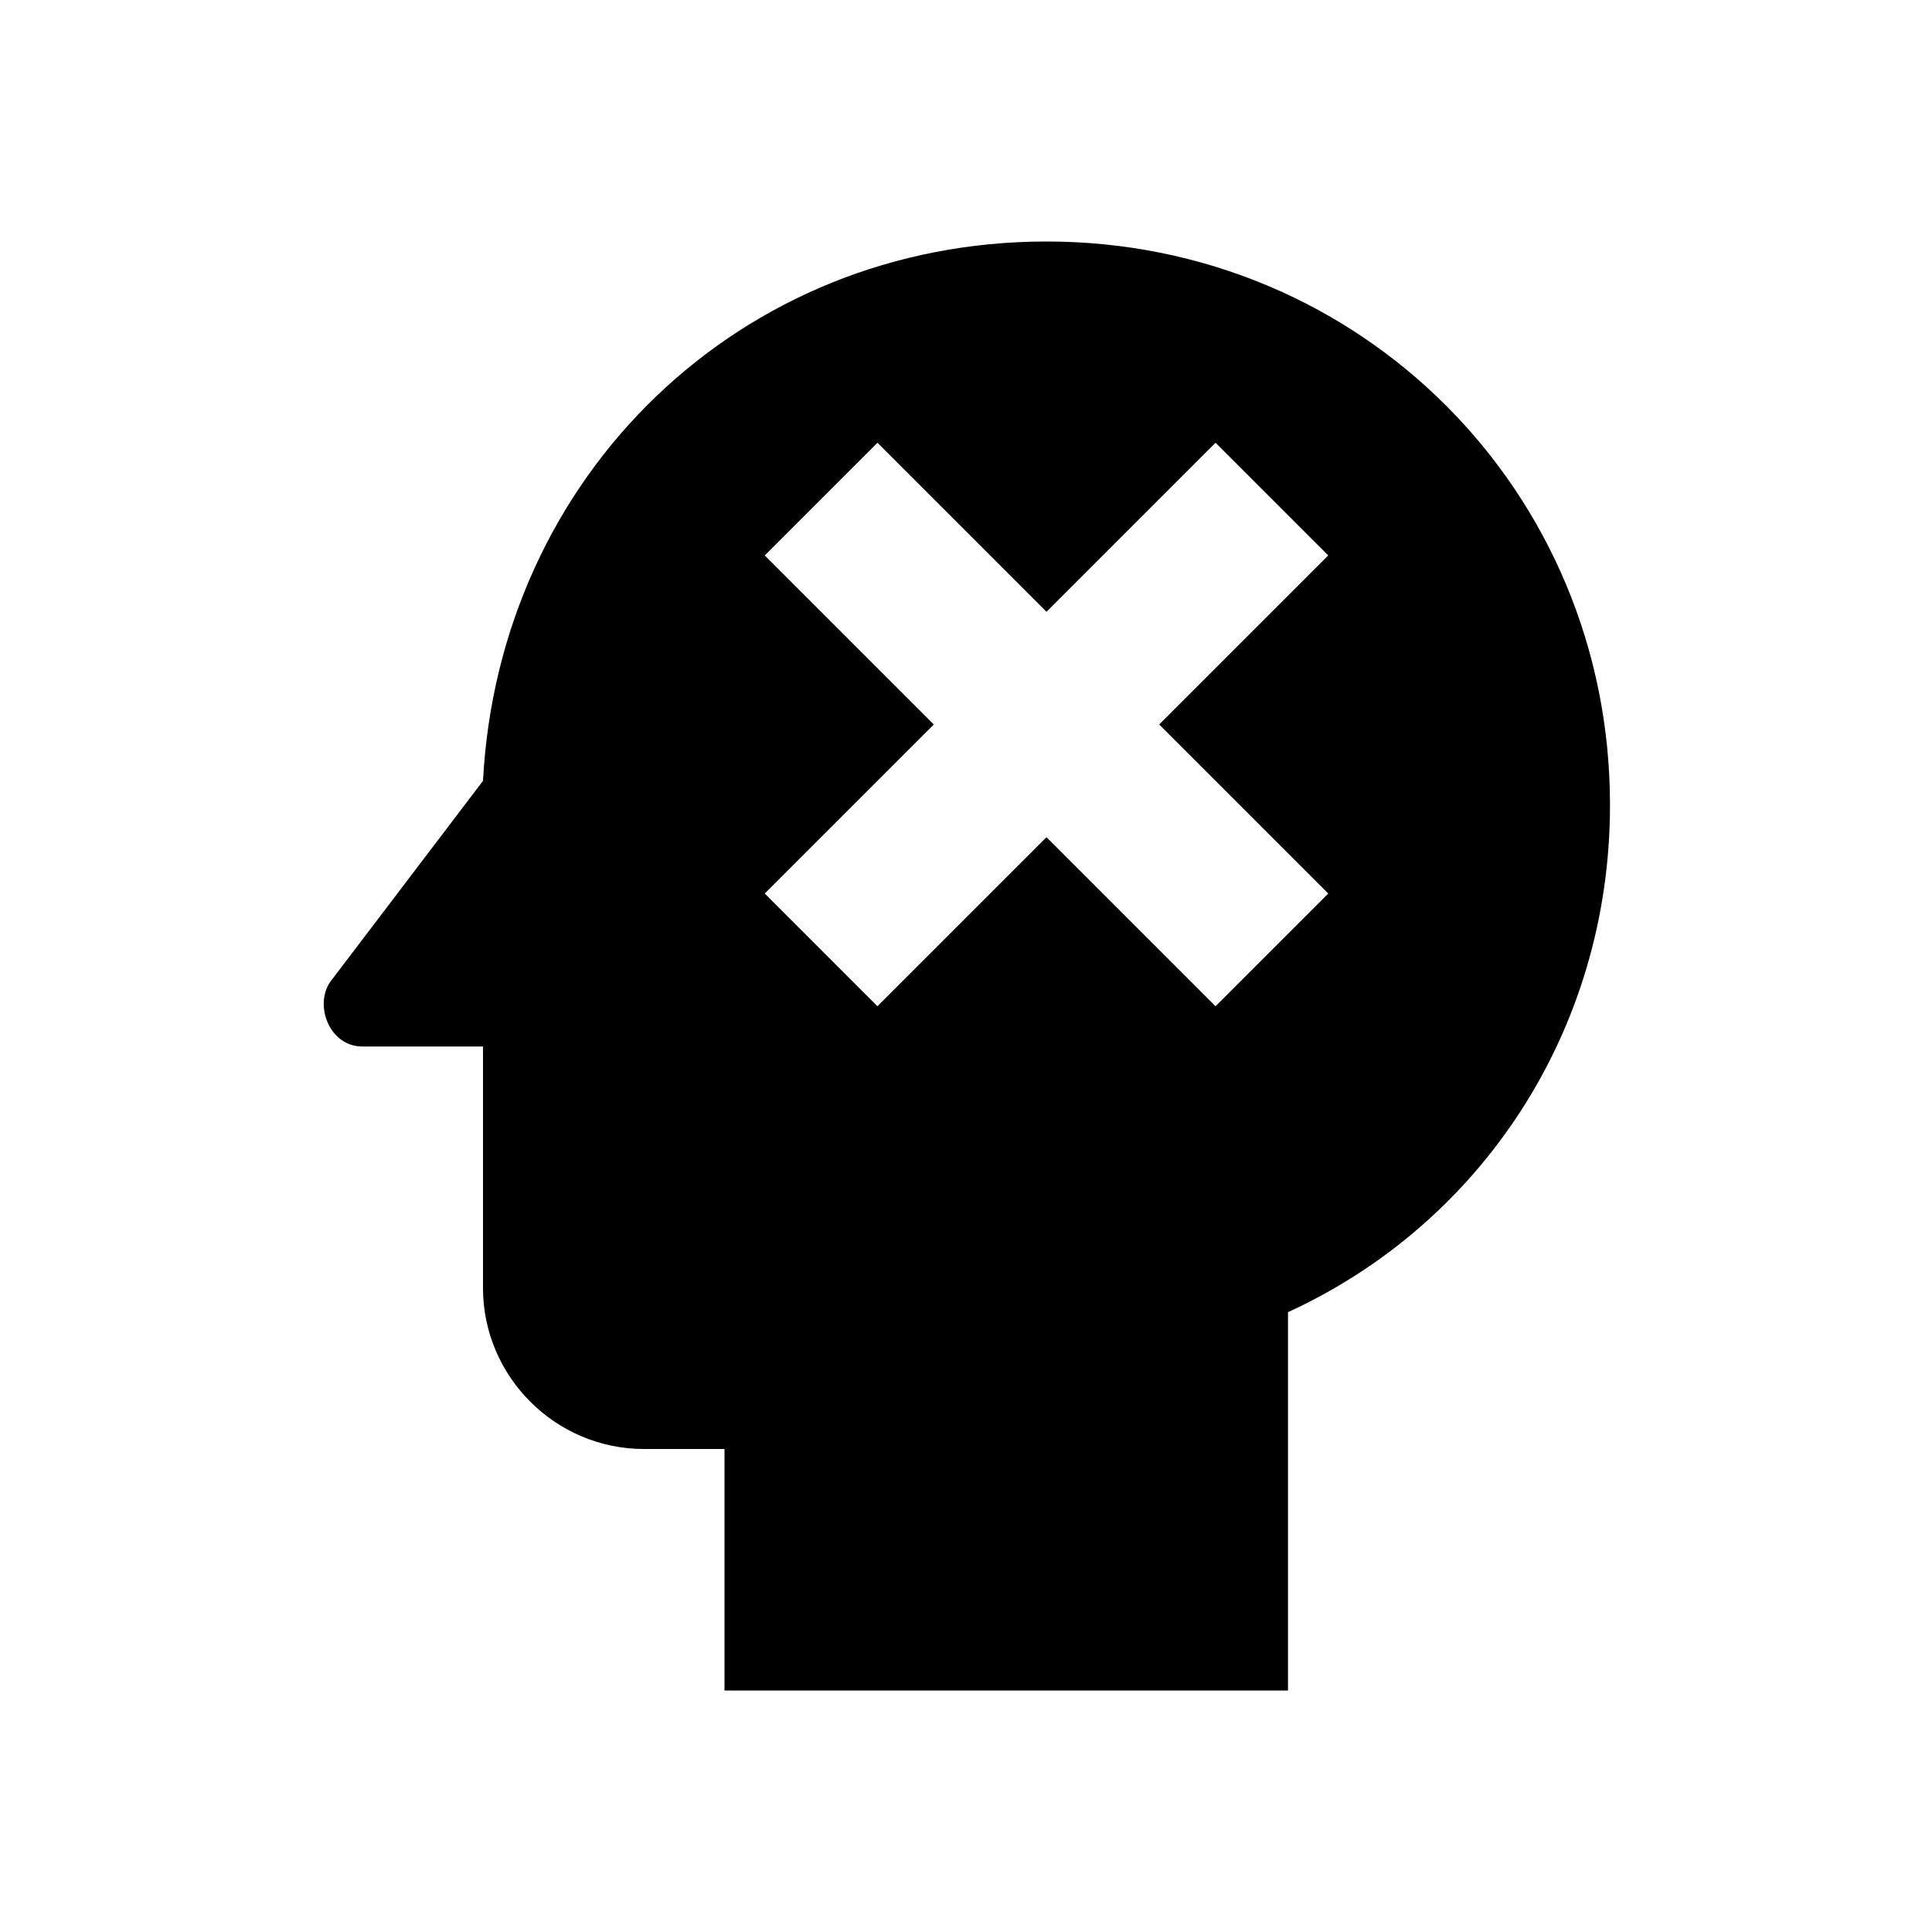<svg height="24" viewBox="0 0 24 24" width="24" xmlns="http://www.w3.org/2000/svg"><path d="m13 3c-3.8 0-6.8 2.9-7 6.7l-1.9 2.5c-.2.3 0 .8.4.8h1.5v3c0 1.1.9 2 2 2h1v3h7v-4.7c2.4-1.1 4-3.5 4-6.3 0-3.9-3.1-7-7-7m2.1 9.5-2.1-2.1-2.1 2.1-1.4-1.4 2.1-2.1-2.1-2.1 1.4-1.4 2.1 2.1 2.1-2.1 1.4 1.4-2.1 2.1 2.1 2.1z"/></svg>